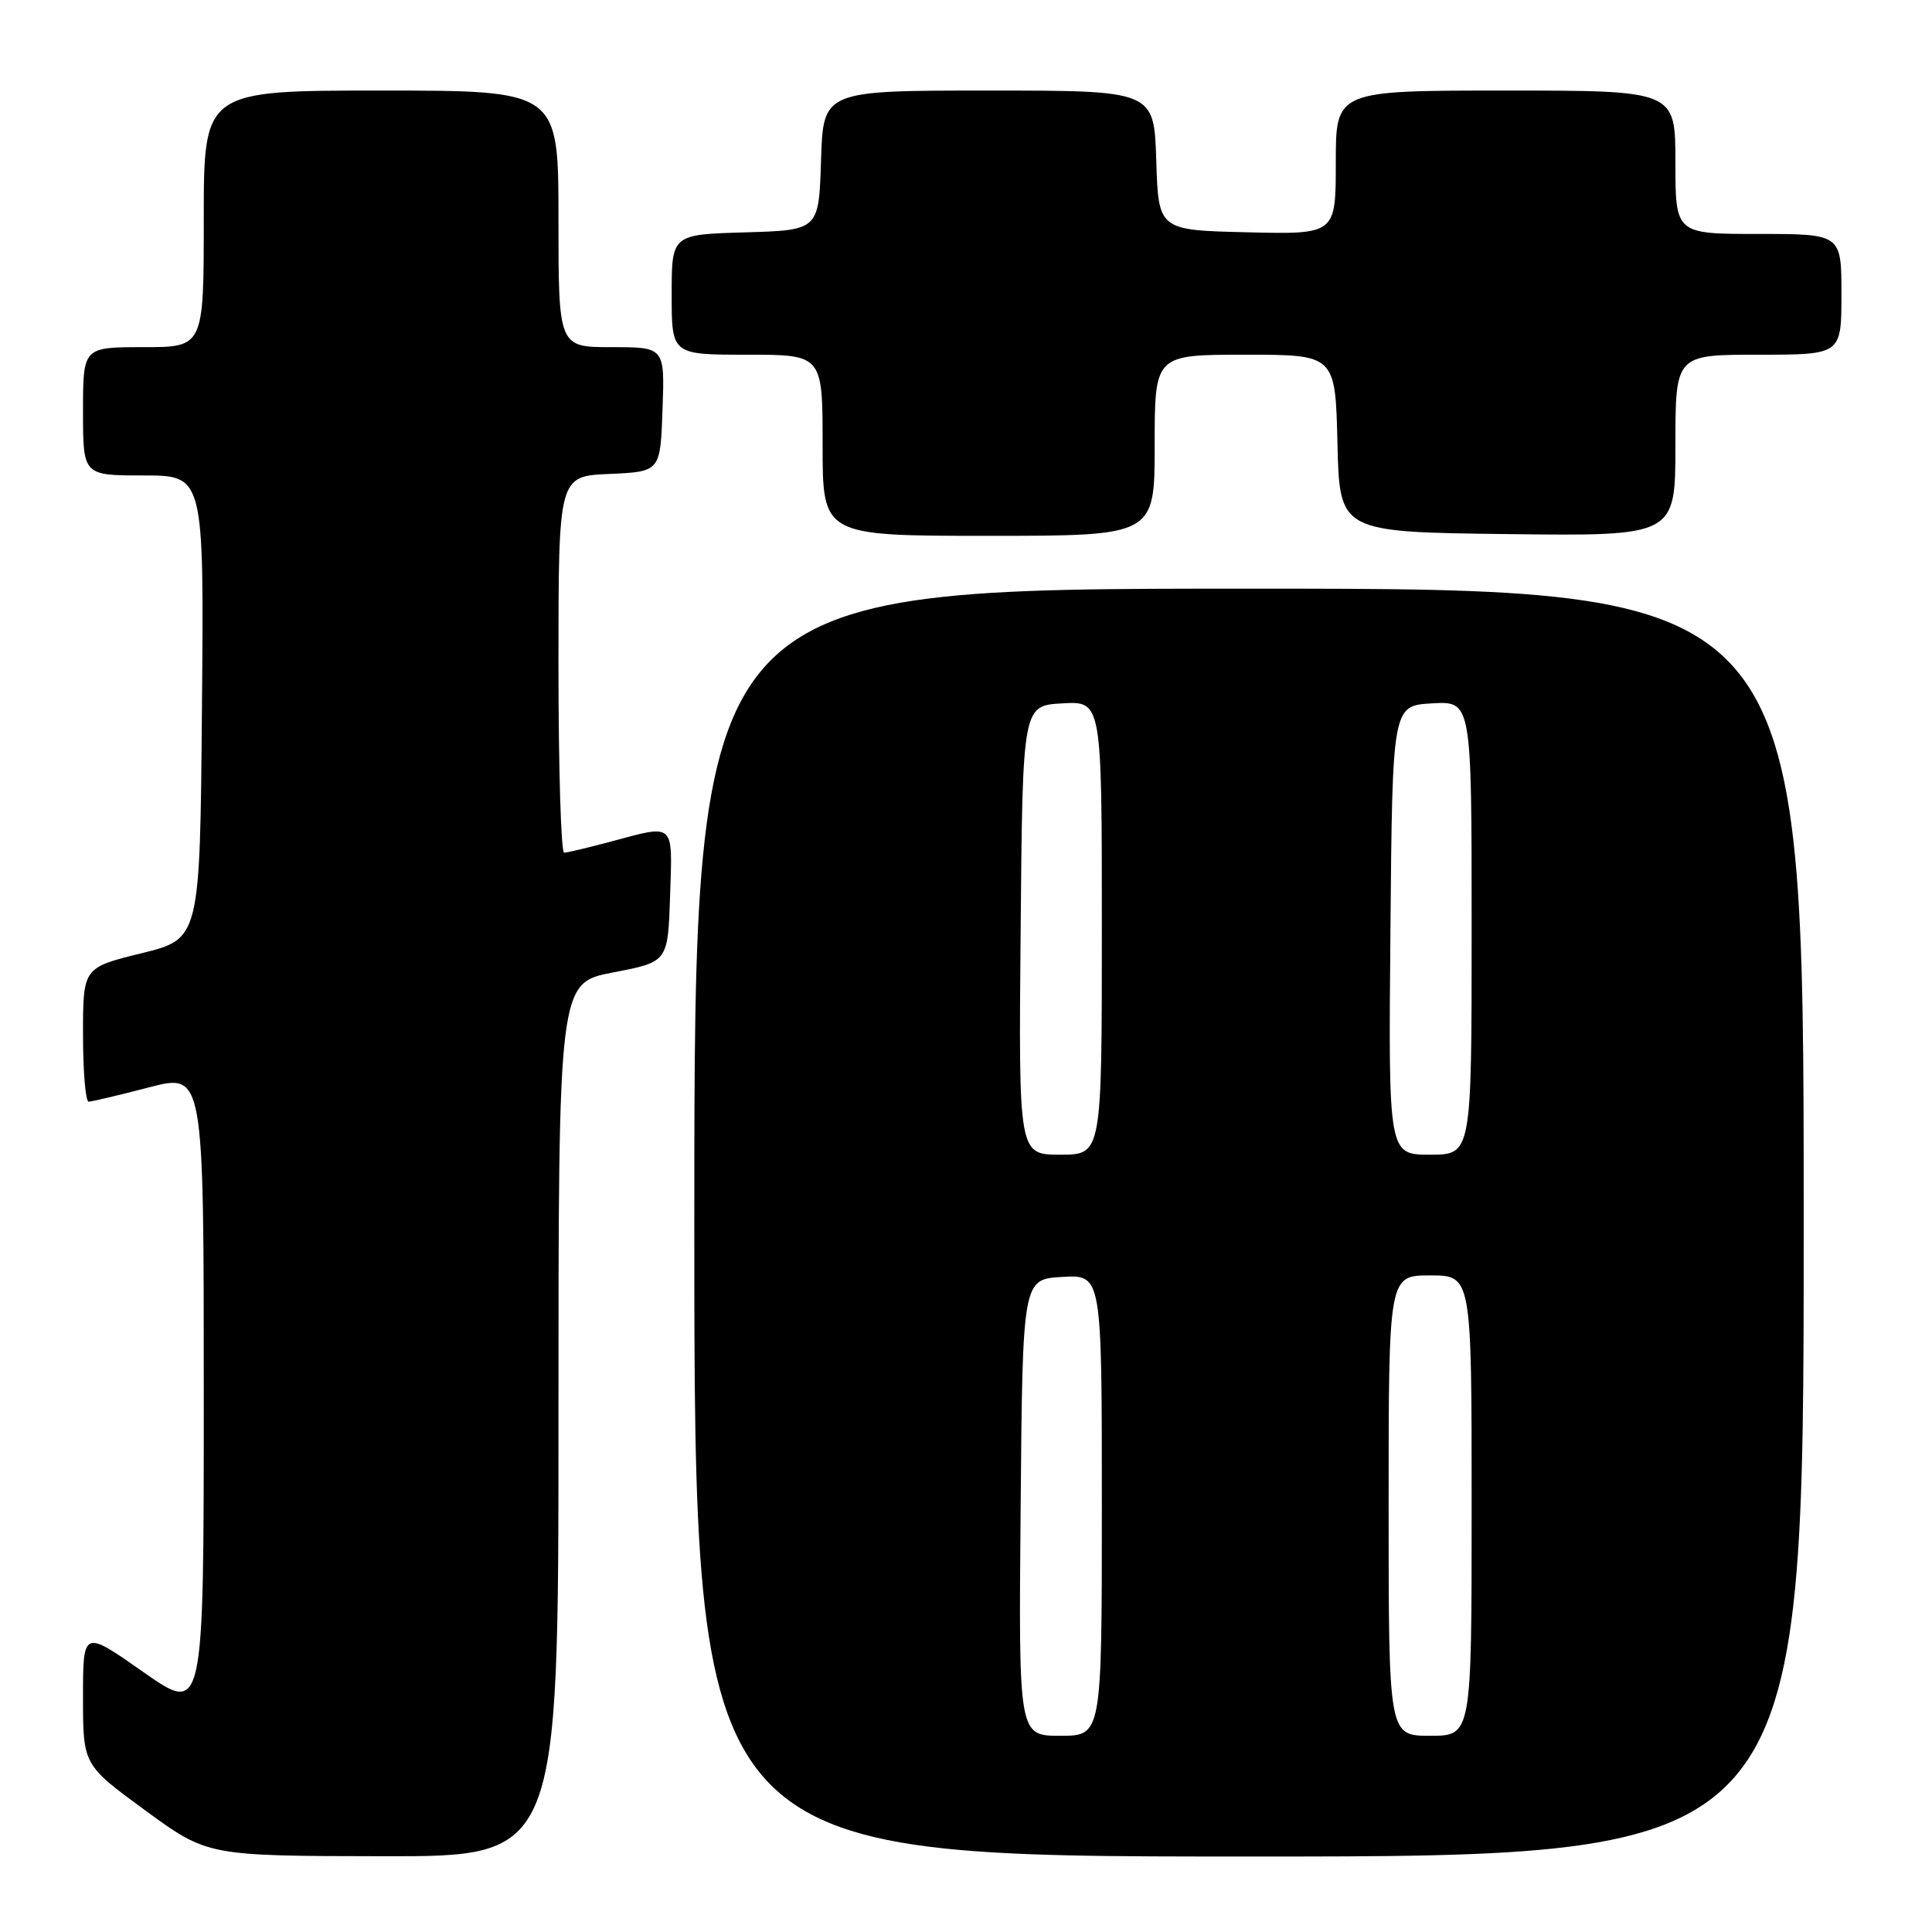 <?xml version="1.0" encoding="UTF-8" standalone="no"?>
<!DOCTYPE svg PUBLIC "-//W3C//DTD SVG 1.1//EN" "http://www.w3.org/Graphics/SVG/1.1/DTD/svg11.dtd" >
<svg xmlns="http://www.w3.org/2000/svg" xmlns:xlink="http://www.w3.org/1999/xlink" version="1.1" viewBox="0 0 256 256">
 <g >
 <path fill="currentColor"
d=" M 74.00 188.12 C 74.00 130.24 74.00 130.24 81.25 128.85 C 88.50 127.46 88.50 127.46 88.79 118.73 C 89.11 108.89 89.48 109.22 81.00 111.50 C 77.97 112.31 75.16 112.98 74.75 112.99 C 74.34 112.99 74.00 101.77 74.00 88.05 C 74.00 63.09 74.00 63.09 80.75 62.80 C 87.50 62.50 87.50 62.50 87.79 54.25 C 88.08 46.00 88.08 46.00 81.04 46.00 C 74.00 46.00 74.00 46.00 74.00 29.00 C 74.00 12.00 74.00 12.00 50.50 12.00 C 27.00 12.00 27.00 12.00 27.00 29.00 C 27.00 46.00 27.00 46.00 19.00 46.00 C 11.00 46.00 11.00 46.00 11.00 54.50 C 11.00 63.00 11.00 63.00 19.01 63.00 C 27.03 63.00 27.03 63.00 26.76 93.70 C 26.50 124.40 26.50 124.40 18.75 126.31 C 11.00 128.22 11.00 128.22 11.00 137.11 C 11.00 142.00 11.34 145.99 11.75 145.98 C 12.16 145.97 15.76 145.12 19.75 144.08 C 27.00 142.20 27.00 142.20 27.00 184.68 C 27.00 227.17 27.00 227.17 19.00 221.56 C 11.00 215.95 11.00 215.95 11.00 224.90 C 11.00 233.85 11.00 233.85 19.25 239.89 C 27.50 245.92 27.50 245.92 50.75 245.96 C 74.00 246.00 74.00 246.00 74.00 188.12 Z  M 239.00 162.00 C 239.00 78.00 239.00 78.00 165.50 78.00 C 92.00 78.00 92.00 78.00 92.00 162.00 C 92.00 246.00 92.00 246.00 165.50 246.00 C 239.00 246.00 239.00 246.00 239.00 162.00 Z  M 153.00 59.00 C 153.00 47.00 153.00 47.00 164.97 47.00 C 176.94 47.00 176.94 47.00 177.22 58.75 C 177.50 70.50 177.50 70.50 199.75 70.77 C 222.00 71.04 222.00 71.04 222.00 59.02 C 222.00 47.00 222.00 47.00 233.00 47.00 C 244.00 47.00 244.00 47.00 244.00 39.00 C 244.00 31.00 244.00 31.00 233.00 31.00 C 222.00 31.00 222.00 31.00 222.00 21.50 C 222.00 12.00 222.00 12.00 199.50 12.00 C 177.00 12.00 177.00 12.00 177.00 21.53 C 177.00 31.06 177.00 31.06 165.25 30.78 C 153.50 30.50 153.50 30.50 153.21 21.25 C 152.92 12.00 152.92 12.00 131.00 12.00 C 109.08 12.00 109.08 12.00 108.79 21.25 C 108.50 30.50 108.50 30.50 98.75 30.79 C 89.00 31.07 89.00 31.07 89.00 39.04 C 89.00 47.00 89.00 47.00 99.00 47.00 C 109.00 47.00 109.00 47.00 109.00 59.00 C 109.00 71.00 109.00 71.00 131.00 71.00 C 153.00 71.00 153.00 71.00 153.00 59.00 Z  M 135.24 199.75 C 135.50 169.50 135.50 169.50 140.75 169.20 C 146.00 168.90 146.00 168.90 146.00 199.45 C 146.00 230.00 146.00 230.00 140.49 230.00 C 134.97 230.00 134.97 230.00 135.24 199.75 Z  M 184.00 199.50 C 184.00 169.00 184.00 169.00 189.50 169.00 C 195.00 169.00 195.00 169.00 195.00 199.50 C 195.00 230.00 195.00 230.00 189.50 230.00 C 184.00 230.00 184.00 230.00 184.00 199.50 Z  M 135.24 123.25 C 135.50 93.50 135.50 93.50 140.75 93.20 C 146.00 92.90 146.00 92.90 146.00 122.95 C 146.00 153.00 146.00 153.00 140.49 153.00 C 134.97 153.00 134.97 153.00 135.24 123.25 Z  M 184.24 123.25 C 184.50 93.50 184.50 93.50 189.75 93.20 C 195.00 92.90 195.00 92.90 195.00 122.95 C 195.00 153.00 195.00 153.00 189.49 153.00 C 183.97 153.00 183.97 153.00 184.24 123.25 Z "/>
</g>
</svg>